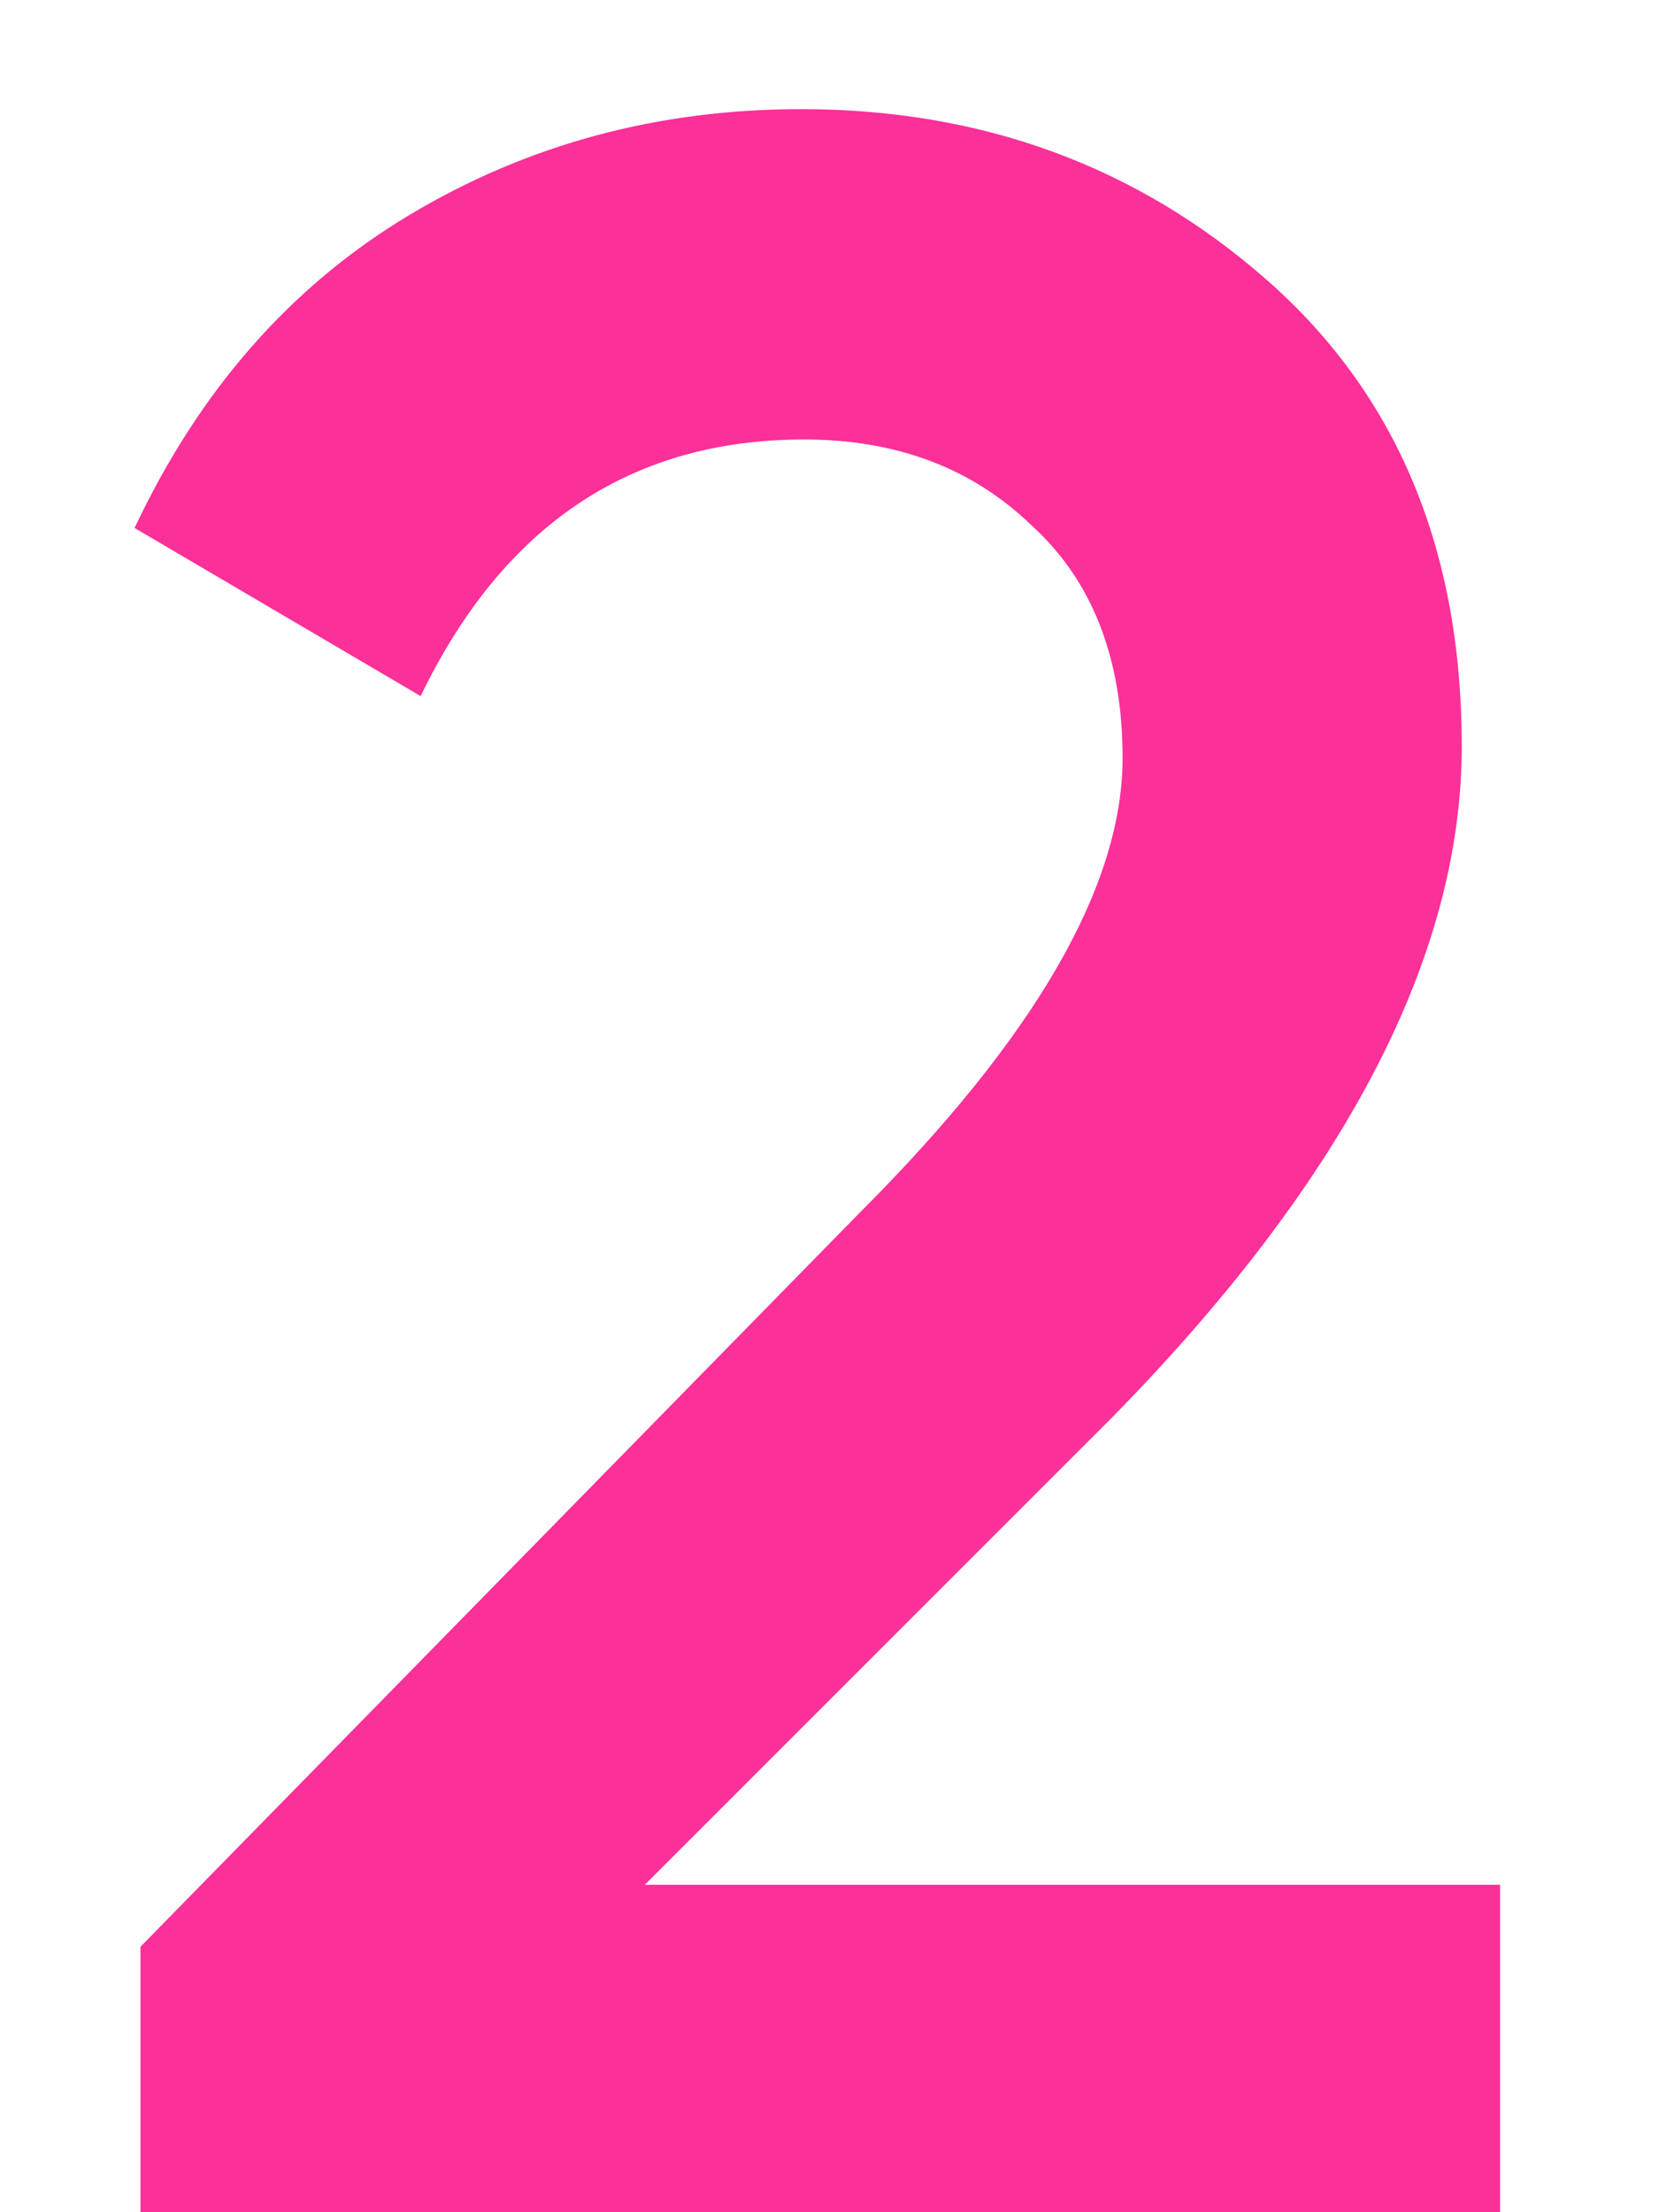 <svg width="9" height="12" viewBox="0 0 9 12" fill="none" xmlns="http://www.w3.org/2000/svg">
<path d="M0.762 12V10.56L4.666 6.576C5.615 5.627 6.09 4.805 6.09 4.112C6.09 3.568 5.924 3.147 5.594 2.848C5.274 2.539 4.863 2.384 4.362 2.384C3.423 2.384 2.73 2.848 2.282 3.776L0.73 2.864C1.082 2.117 1.578 1.552 2.218 1.168C2.858 0.784 3.567 0.592 4.346 0.592C5.327 0.592 6.17 0.901 6.874 1.52C7.578 2.139 7.93 2.981 7.93 4.048C7.93 5.189 7.295 6.405 6.026 7.696L3.498 10.224H8.138V12H0.762Z" fill="#FB3099"/>
</svg>
